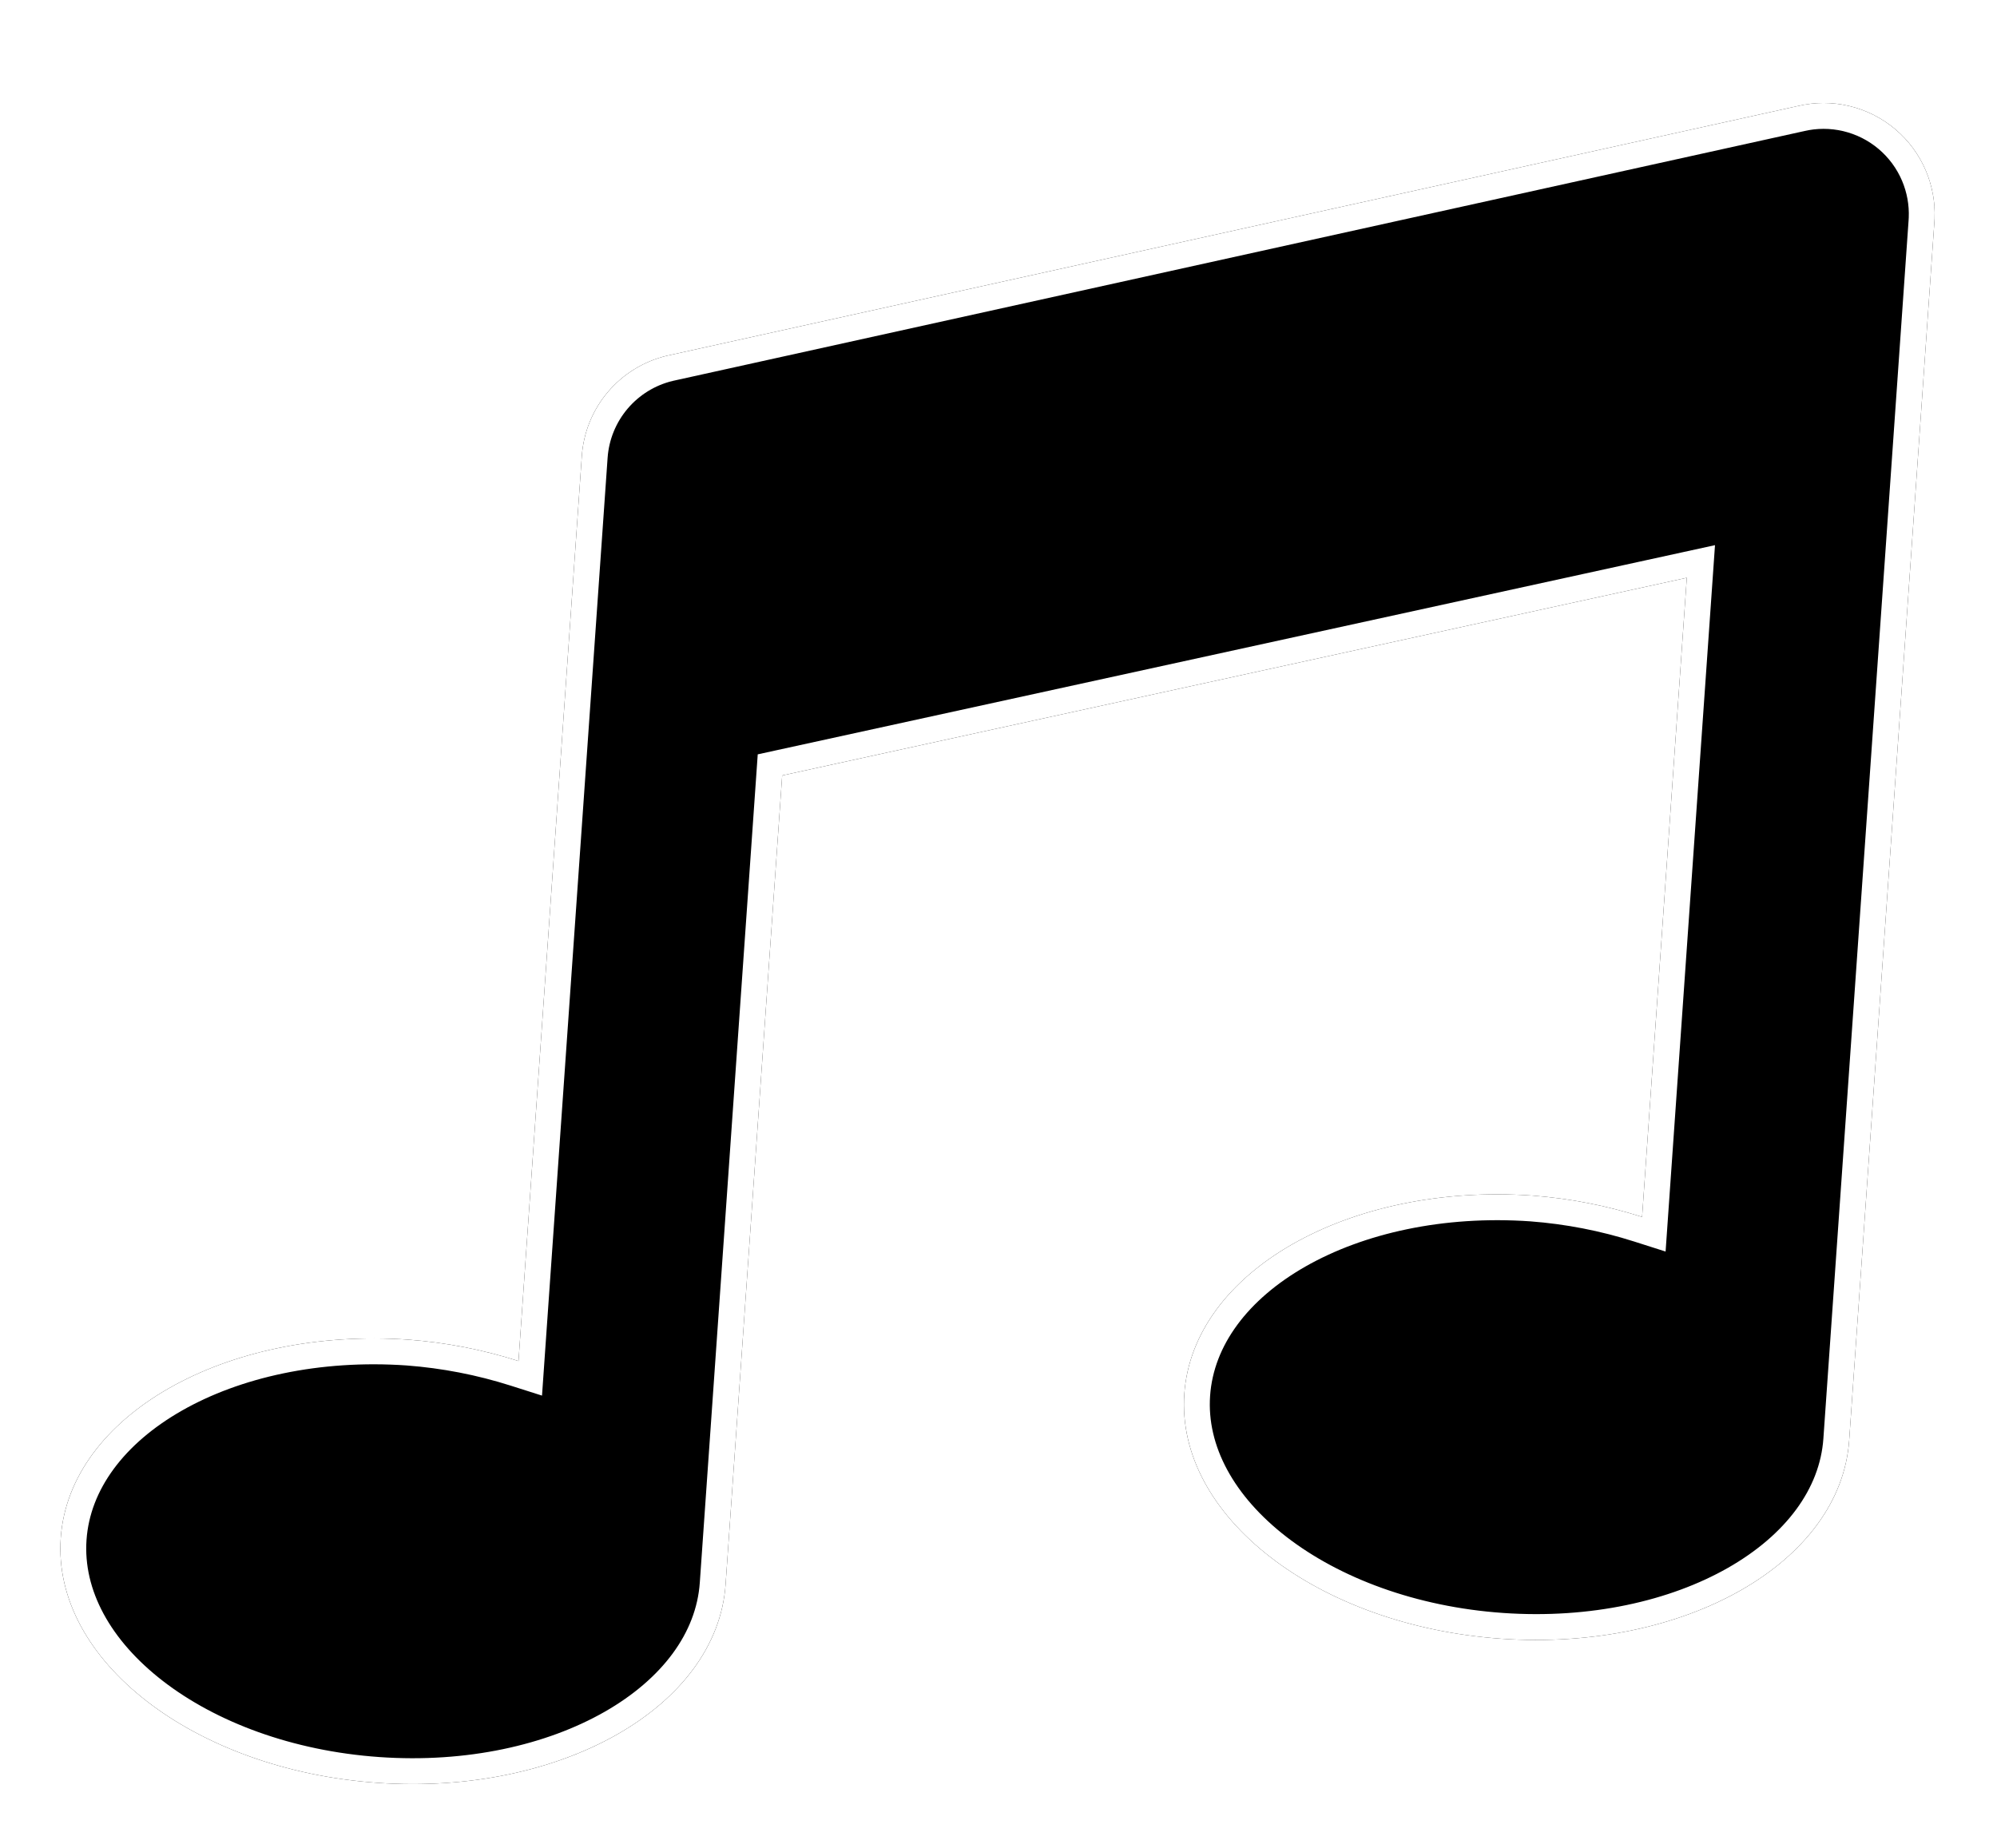 <svg width="309" height="286" viewBox="0 0 309 286" fill="none" xmlns="http://www.w3.org/2000/svg">
<g filter="url(#filter0_d_275_28)">
<path d="M269.157 1.417L94.177 40.059C90.62 40.909 87.427 42.871 85.062 45.66C82.697 48.45 81.283 51.92 81.026 55.568L71.231 195.64C65.712 193.884 60.008 192.777 54.233 192.34C25.835 190.355 1.722 204.101 0.398 223.037C-0.927 241.973 21.039 258.941 49.437 260.927C77.834 262.913 101.947 249.167 103.271 230.231L112.027 105.017L252.002 74.421L245.085 173.341C239.567 171.581 233.862 170.472 228.087 170.037C199.689 168.051 175.576 181.797 174.252 200.733C172.928 219.669 194.893 236.637 223.291 238.623C251.688 240.609 275.801 226.868 277.126 207.927L290.315 19.314C290.501 16.622 290.05 13.924 288.999 11.438C287.949 8.953 286.328 6.75 284.268 5.007C282.208 3.265 279.766 2.031 277.141 1.408C274.516 0.784 271.781 0.787 269.157 1.417Z" fill="black"/>
<path d="M269.624 3.361C271.943 2.805 274.36 2.802 276.679 3.353C278.999 3.904 281.156 4.994 282.977 6.534C284.797 8.074 286.229 10.021 287.158 12.217C288.028 14.276 288.432 16.5 288.344 18.73L288.32 19.177L275.131 207.787C274.529 216.383 268.74 224.043 259.37 229.385C250.014 234.718 237.29 237.597 223.43 236.628C209.571 235.659 197.371 231.036 188.849 224.452C180.313 217.857 175.646 209.466 176.247 200.873C176.848 192.279 182.637 184.619 192.008 179.277C201.362 173.943 214.084 171.064 227.941 172.031C233.559 172.455 239.109 173.534 244.477 175.246L246.903 176.02L254.184 71.897L251.575 72.468L111.6 103.063L110.137 103.383L101.276 230.091C100.675 238.684 94.886 246.344 85.516 251.687C76.16 257.021 63.435 259.901 49.576 258.932C35.717 257.963 23.517 253.34 14.995 246.755C6.459 240.161 1.792 231.77 2.393 223.176C2.994 214.583 8.783 206.923 18.153 201.581C27.507 196.247 40.229 193.368 54.085 194.335C59.704 194.76 65.255 195.837 70.625 197.546L73.049 198.317L83.021 55.708C83.249 52.485 84.498 49.419 86.588 46.954C88.676 44.492 91.494 42.758 94.634 42.006L269.588 3.369L269.606 3.366L269.624 3.361Z" stroke="white" stroke-width="4"/>
</g>
<defs>
<filter id="filter0_d_275_28" x="0.241" y="0.942" width="308.215" height="284.275" filterUnits="userSpaceOnUse" color-interpolation-filters="sRGB">
<feFlood flood-opacity="0" result="BackgroundImageFix"/>
<feColorMatrix in="SourceAlpha" type="matrix" values="0 0 0 0 0 0 0 0 0 0 0 0 0 0 0 0 0 0 127 0" result="hardAlpha"/>
<feOffset dx="9" dy="15"/>
<feGaussianBlur stdDeviation="4.55"/>
<feComposite in2="hardAlpha" operator="out"/>
<feColorMatrix type="matrix" values="0 0 0 0 0 0 0 0 0 0 0 0 0 0 0 0 0 0 0.25 0"/>
<feBlend mode="normal" in2="BackgroundImageFix" result="effect1_dropShadow_275_28"/>
<feBlend mode="normal" in="SourceGraphic" in2="effect1_dropShadow_275_28" result="shape"/>
</filter>
</defs>
</svg>
